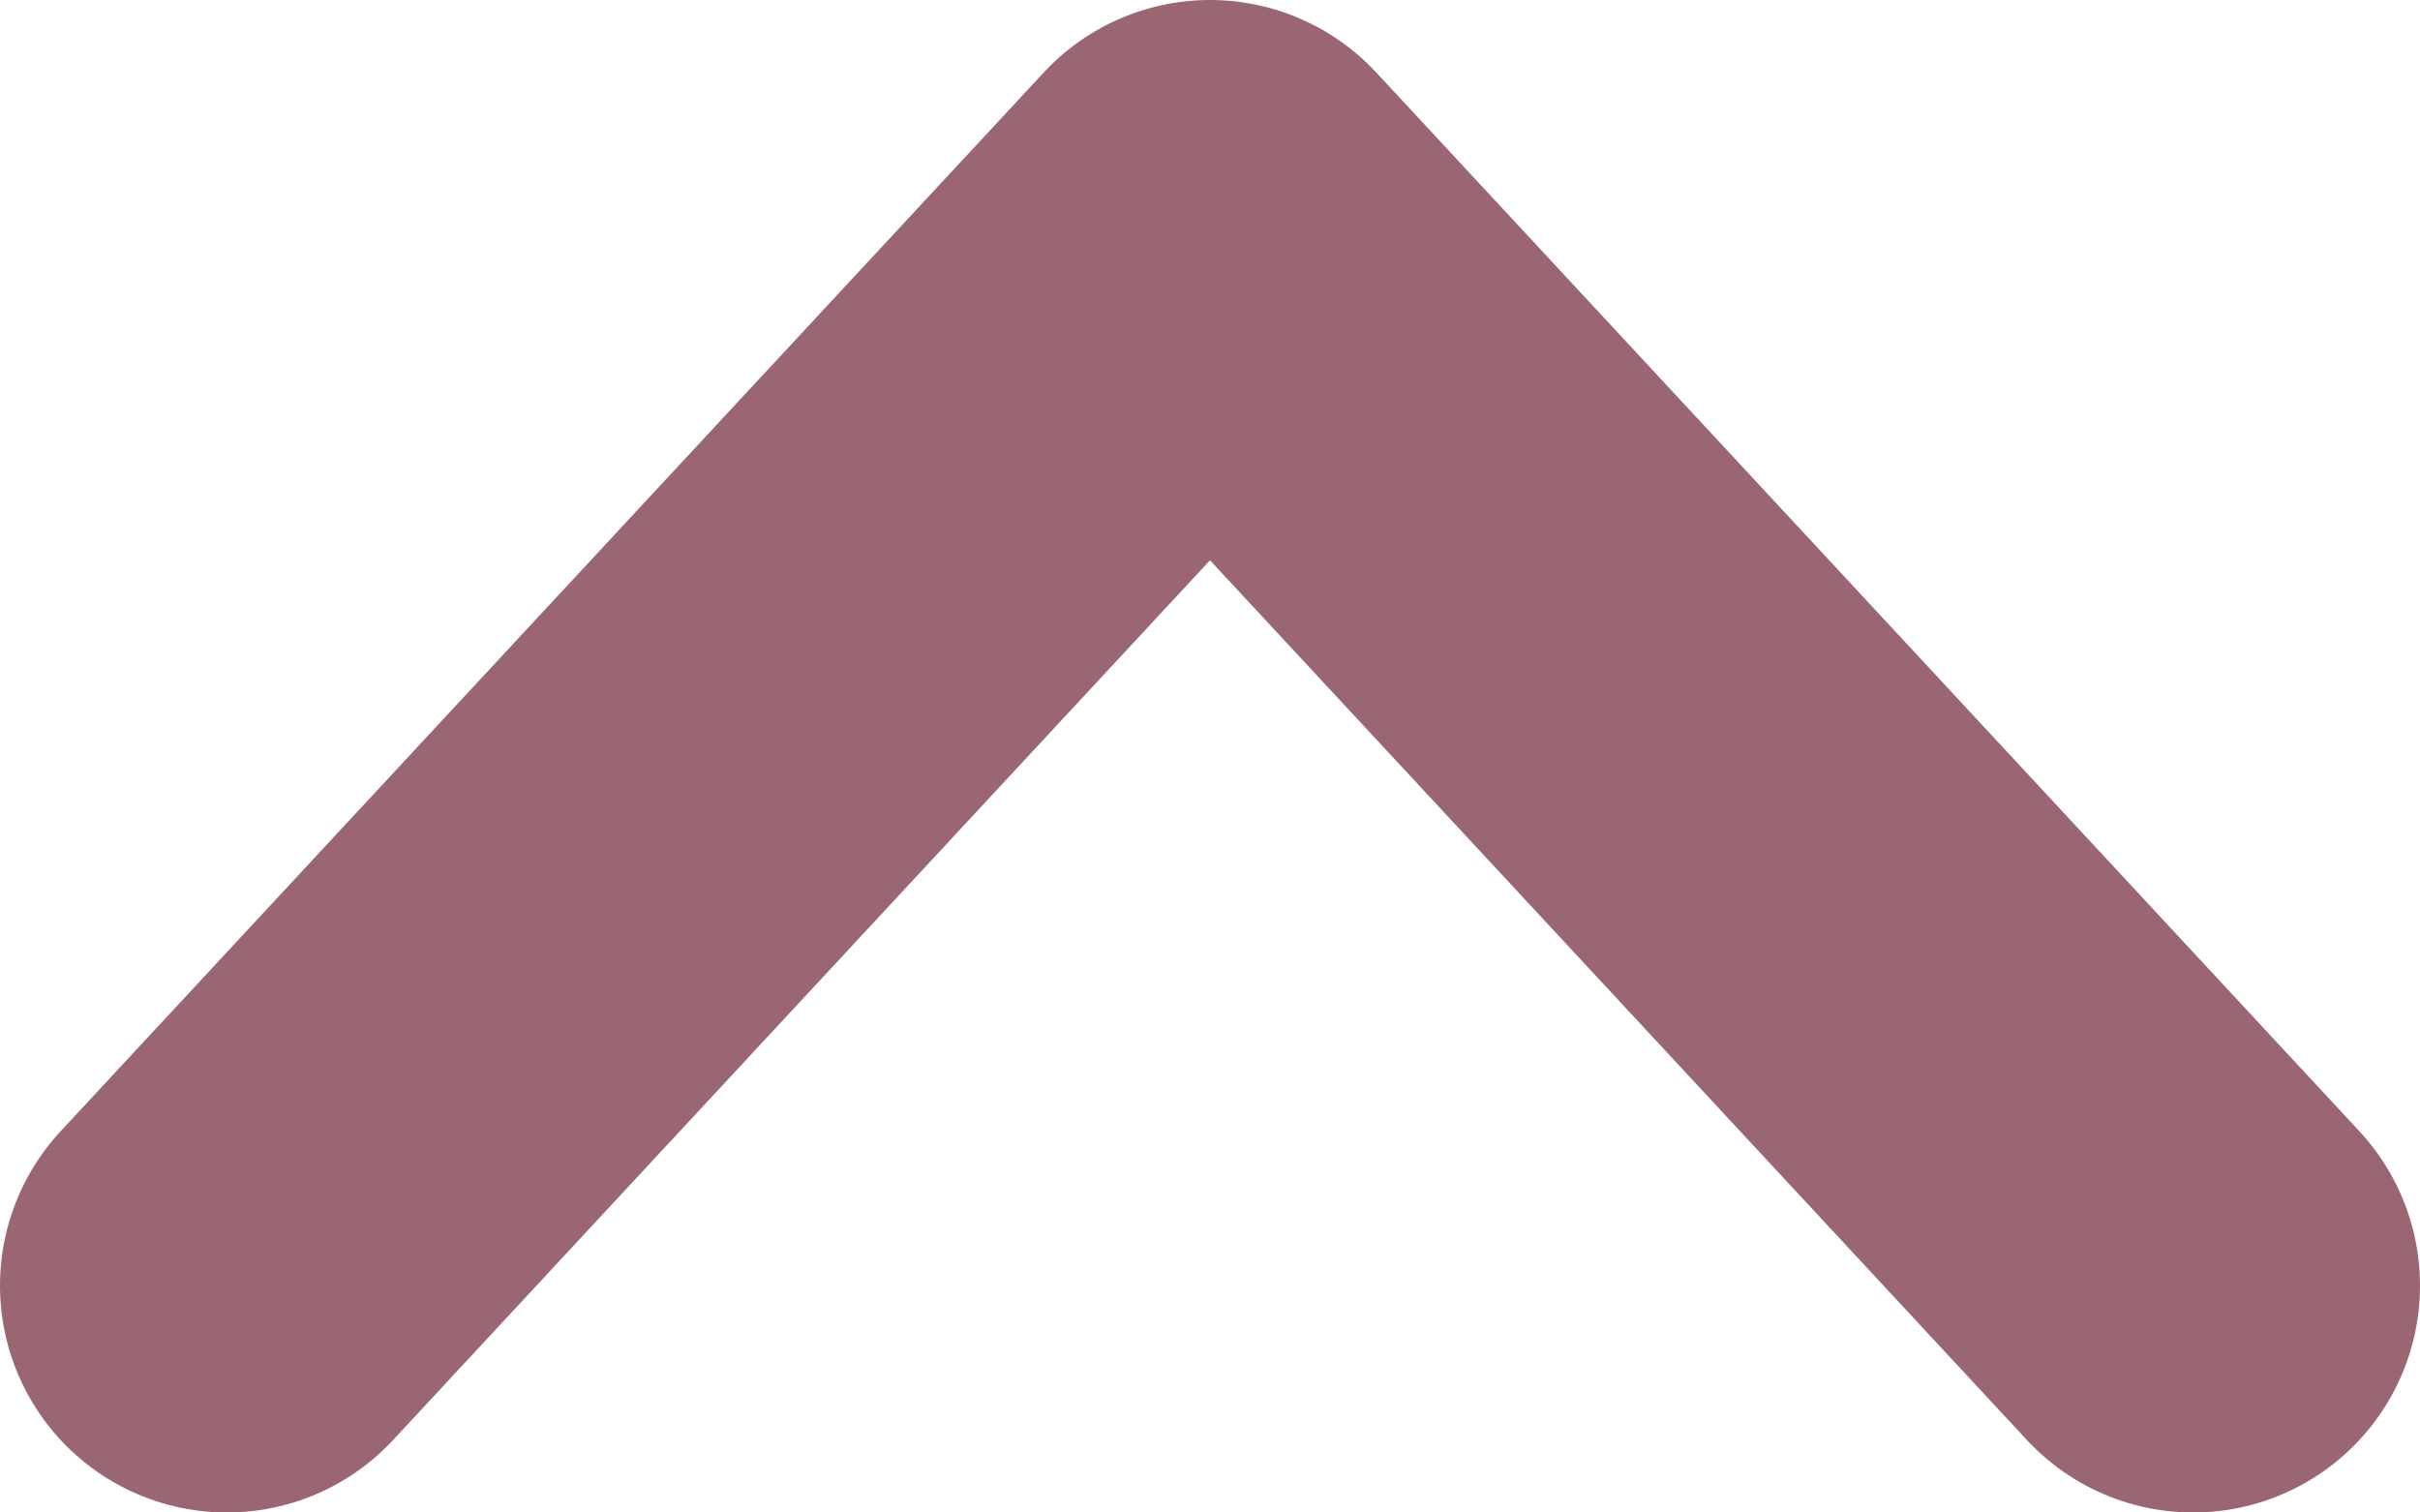 <svg width="8" height="5" viewBox="0 0 8 5" fill="none" xmlns="http://www.w3.org/2000/svg">
<path d="M0.75 4.25L4 0.75L7.25 4.25" stroke="#996671" stroke-width="1.5" stroke-linecap="round" stroke-linejoin="round"/>
</svg>
